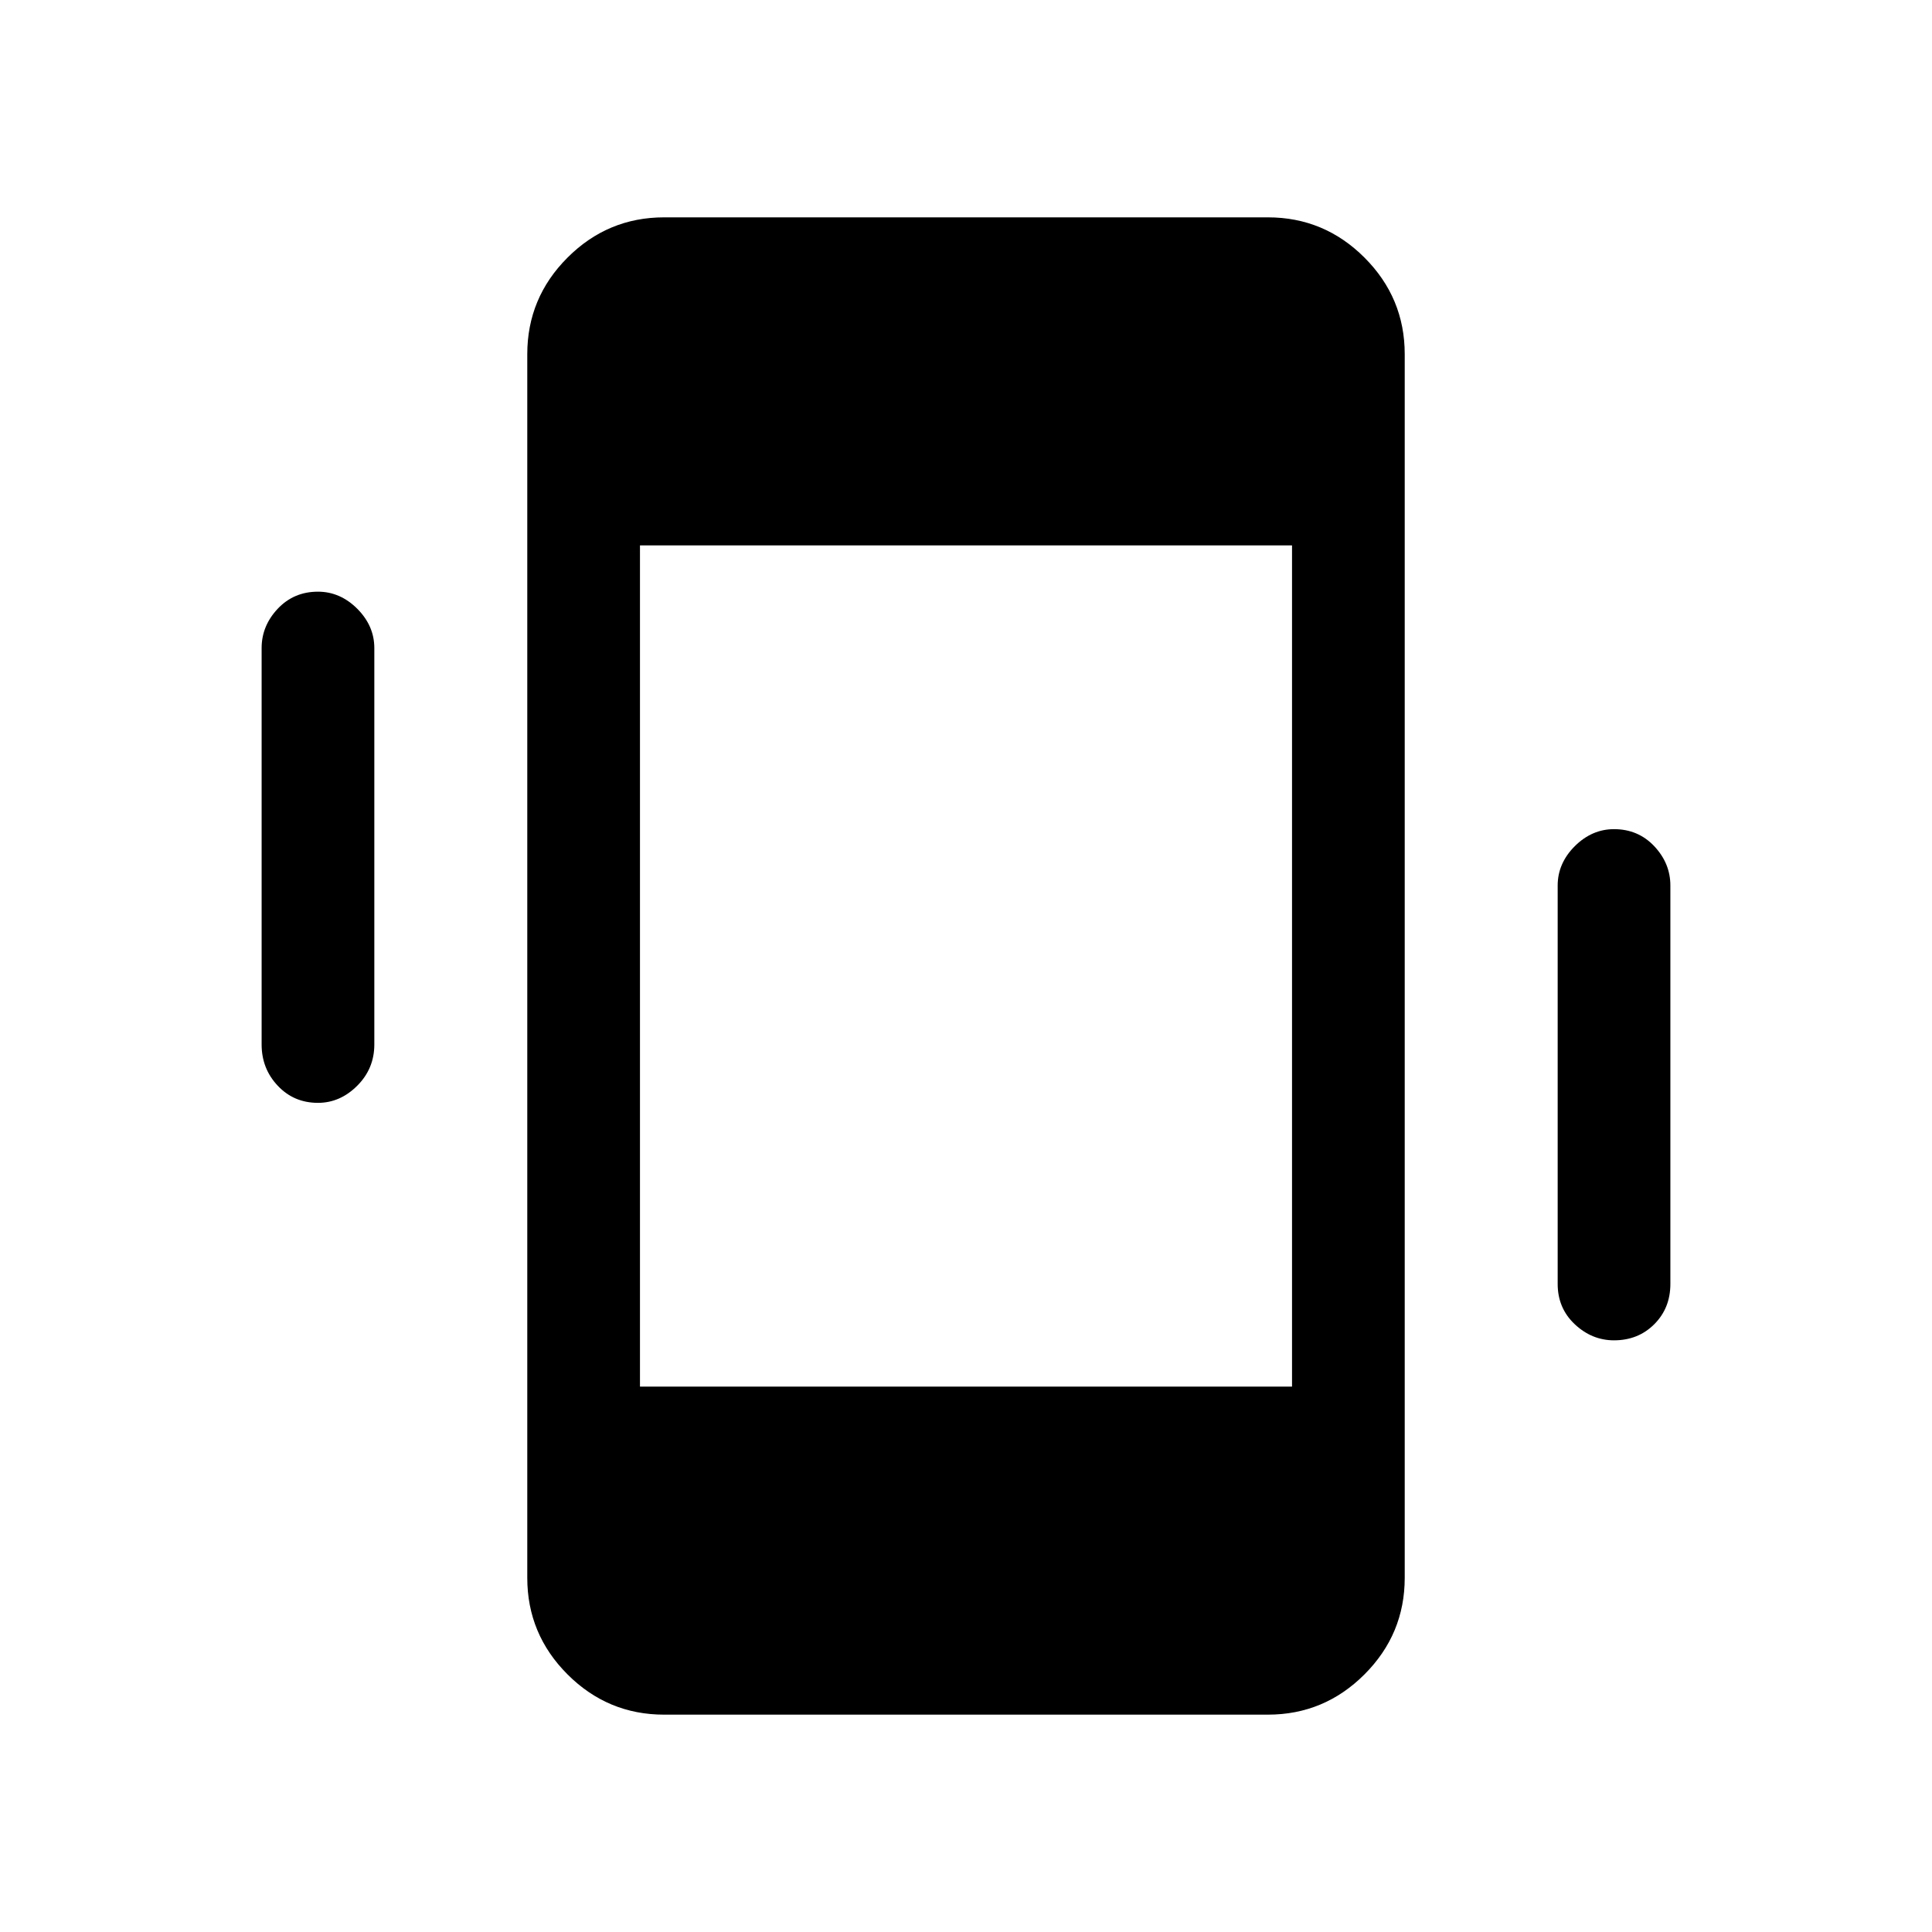 <svg xmlns="http://www.w3.org/2000/svg" height="24" width="24"><path d="M8.25 21.3q-.7 0-1.2-.5t-.5-1.2V4.4q0-.7.5-1.2t1.2-.5h7.5q.7 0 1.2.5t.5 1.2v15.2q0 .7-.5 1.2t-1.2.5Zm-.3-4.075h8.1V6.775h-8.1Zm-4-3.525q-.3 0-.5-.213-.2-.212-.2-.512V8.05q0-.275.2-.488.2-.212.5-.212.275 0 .488.212.212.213.212.488v4.925q0 .3-.212.512-.213.213-.488.213Zm16.1 2.95q-.275 0-.488-.2-.212-.2-.212-.5V11q0-.275.212-.488.213-.212.488-.212.3 0 .5.212.2.213.2.488v4.95q0 .3-.2.5t-.5.2Z"/></svg>